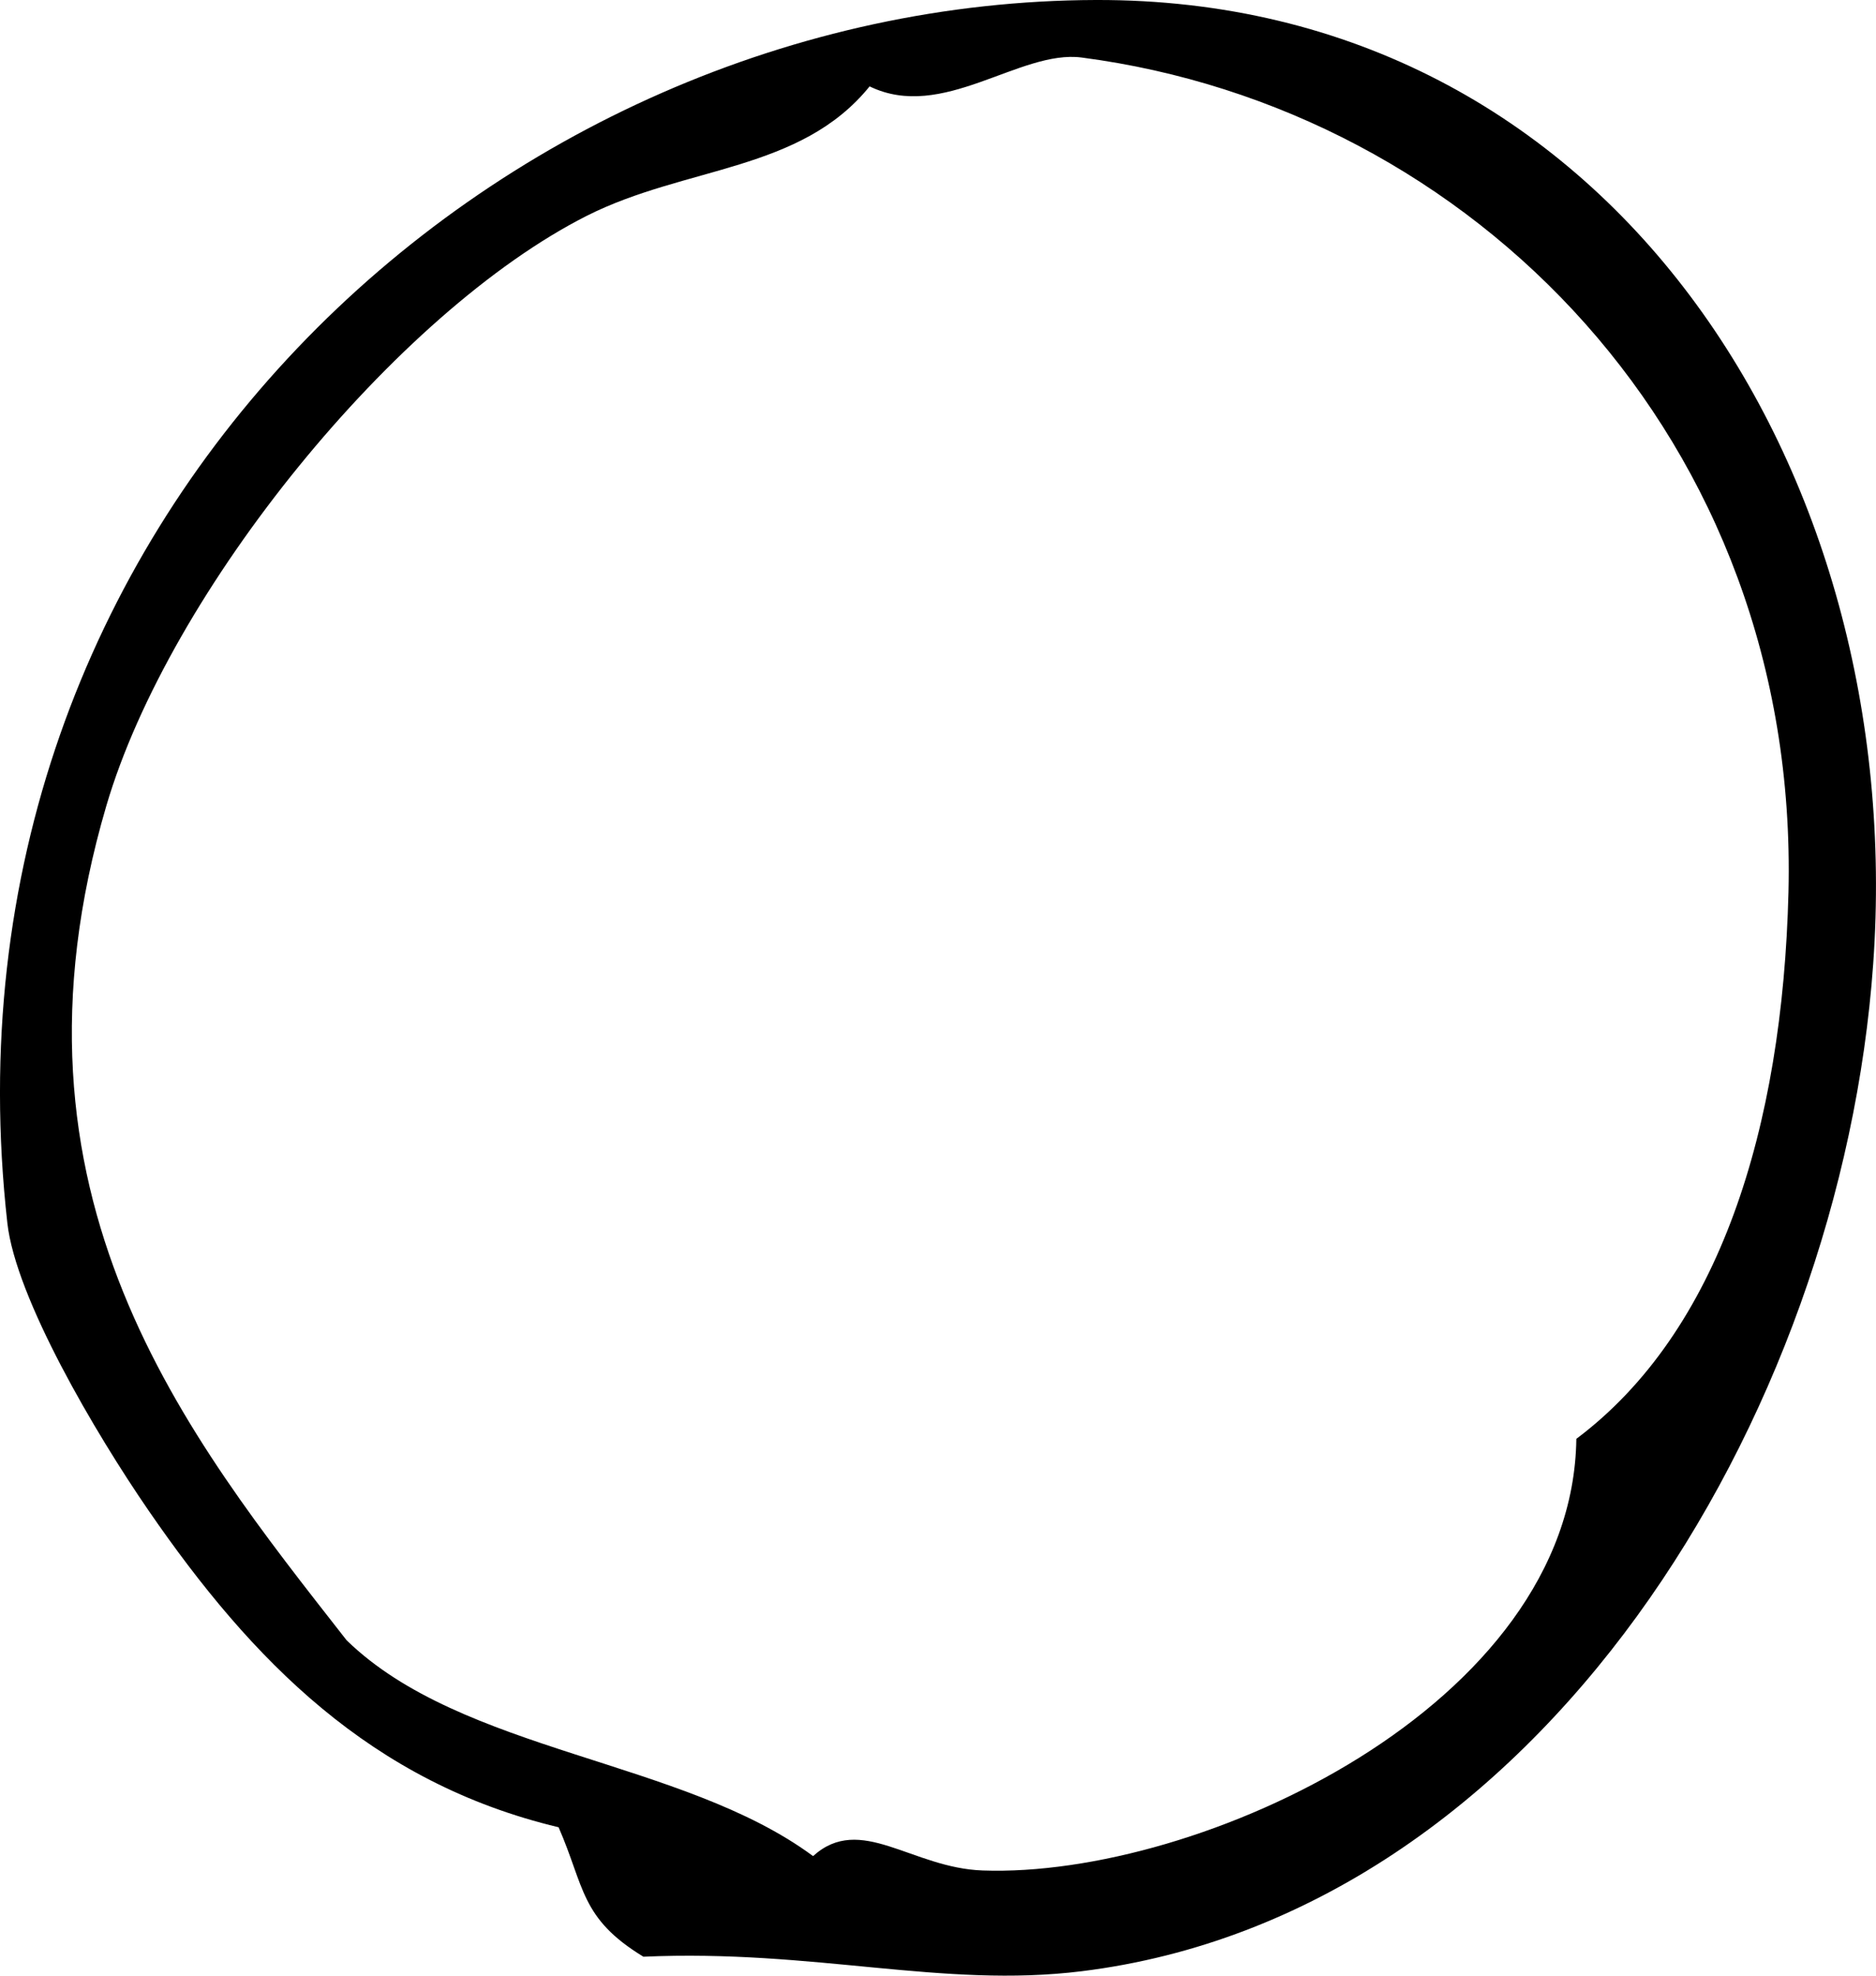 <?xml version="1.0" encoding="utf-8"?>
<!-- Generator: Adobe Illustrator 16.0.0, SVG Export Plug-In . SVG Version: 6.00 Build 0)  -->
<!DOCTYPE svg PUBLIC "-//W3C//DTD SVG 1.1//EN" "http://www.w3.org/Graphics/SVG/1.1/DTD/svg11.dtd">
<svg version="1.1" id="Layer_1" xmlns="http://www.w3.org/2000/svg" xmlns:xlink="http://www.w3.org/1999/xlink" x="0px" y="0px"
	 width="38.001px" height="40px" viewBox="0 0 38.001 40" enable-background="new 0 0 38.001 40" xml:space="preserve">
<path fill-rule="evenodd" clip-rule="evenodd" d="M13.033,39.617c-1.281-0.78-1.188-1.41-1.718-2.621
	c-3.795-0.904-6.213-3.373-8.303-6.409c-1.083-1.573-2.693-4.306-2.863-5.824C-1.45,10.506,10.066,0.037,22.195,0
	c10.406-0.034,16.46,9.513,15.749,19.518c-0.651,9.164-6.76,19.246-16.033,20.393C19.081,40.26,16.503,39.463,13.033,39.617z
	 M36.228,18.062c0.222-9.183-6.419-15.867-14.316-16.897c-1.258-0.165-2.816,1.304-4.297,0.584
	c-1.398,1.729-3.725,1.611-5.726,2.619c-3.871,1.956-8.458,7.604-9.735,11.947c-2.32,7.894,1.611,12.734,4.867,16.895
	c2.342,2.279,6.797,2.408,9.449,4.37c0.961-0.87,1.996,0.242,3.436,0.291c4.379,0.156,11.953-3.333,12.025-8.739
	C34.826,26.961,36.108,22.851,36.228,18.062z"/>
</svg>
